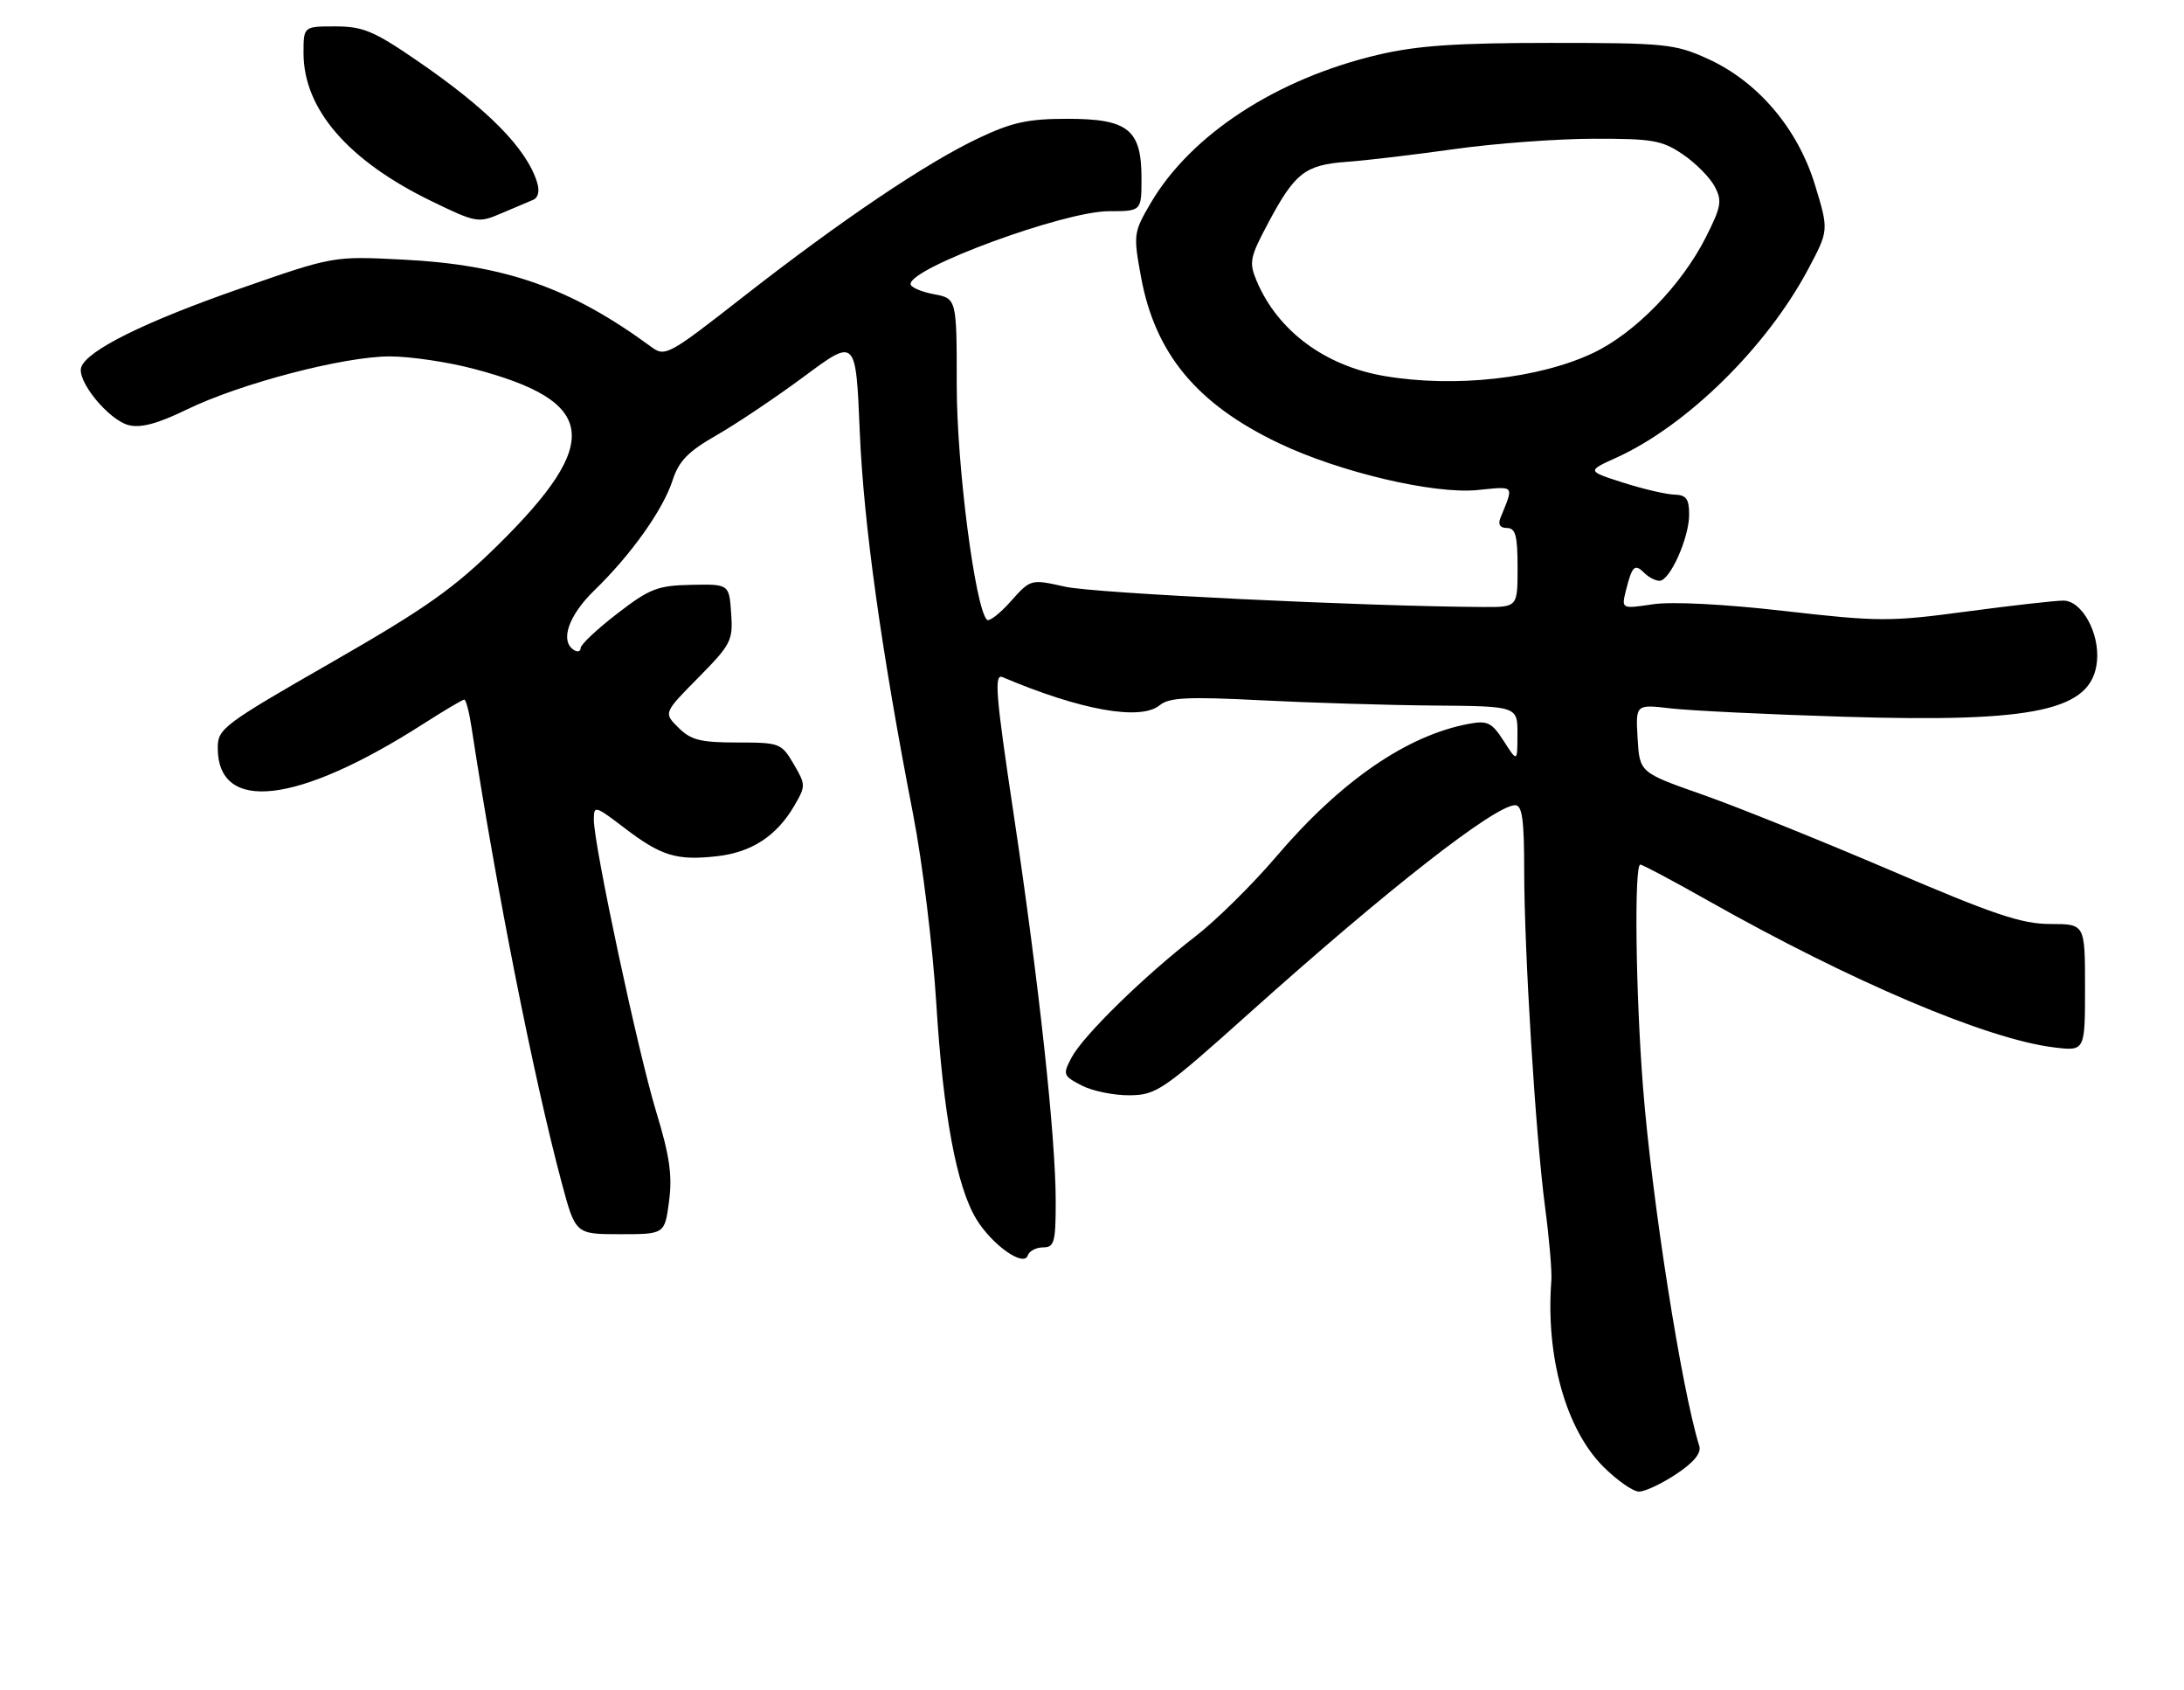 <?xml version="1.0" encoding="UTF-8" standalone="no"?>
<!DOCTYPE svg PUBLIC "-//W3C//DTD SVG 1.1//EN" "http://www.w3.org/Graphics/SVG/1.1/DTD/svg11.dtd" >
<svg xmlns="http://www.w3.org/2000/svg" xmlns:xlink="http://www.w3.org/1999/xlink" version="1.1" viewBox="0 0 331 256">
 <g >
 <path fill="currentColor"
d=" M 254.04 223.35 C 256.70 221.59 257.87 220.17 257.54 219.10 C 254.83 210.40 250.33 181.70 249.00 164.60 C 247.89 150.35 247.66 131.00 248.60 131.00 C 248.93 131.00 253.54 133.45 258.85 136.45 C 280.62 148.75 301.11 157.44 311.25 158.69 C 316.00 159.28 316.00 159.28 316.00 149.64 C 316.00 140.00 316.00 140.00 310.75 140.00 C 306.41 140.00 302.22 138.59 286.50 131.86 C 276.05 127.39 263.23 122.22 258.00 120.39 C 248.50 117.05 248.50 117.05 248.19 111.88 C 247.89 106.71 247.89 106.71 253.19 107.33 C 256.11 107.67 267.95 108.25 279.50 108.60 C 308.62 109.50 317.07 107.65 317.81 100.21 C 318.24 95.92 315.52 91.00 312.72 91.00 C 311.50 91.00 304.92 91.74 298.10 92.65 C 286.46 94.21 284.77 94.21 270.47 92.58 C 261.31 91.53 253.35 91.12 250.48 91.56 C 245.72 92.27 245.72 92.27 246.44 89.39 C 247.36 85.73 247.76 85.36 249.22 86.82 C 249.87 87.47 250.90 88.00 251.51 88.00 C 253.09 88.00 256.00 81.50 256.00 77.97 C 256.00 75.57 255.56 74.99 253.75 74.94 C 252.51 74.91 249.03 74.09 246.00 73.13 C 240.50 71.37 240.50 71.37 245.00 69.33 C 255.65 64.49 267.72 52.64 274.01 40.84 C 277.17 34.91 277.17 34.91 275.09 28.07 C 272.48 19.48 266.40 12.33 258.78 8.89 C 253.83 6.65 252.36 6.50 235.00 6.50 C 220.75 6.50 214.75 6.91 208.90 8.29 C 193.50 11.90 180.48 20.39 174.39 30.78 C 171.80 35.20 171.75 35.54 172.92 41.92 C 175.05 53.57 181.37 61.20 193.78 67.13 C 202.98 71.53 217.27 74.90 223.91 74.25 C 229.68 73.68 229.46 73.40 227.39 78.50 C 227.00 79.46 227.36 80.00 228.39 80.00 C 229.69 80.00 230.00 81.16 230.00 86.00 C 230.00 92.00 230.00 92.00 224.75 91.97 C 207.00 91.88 165.86 89.89 161.45 88.90 C 156.21 87.73 156.21 87.73 153.19 91.11 C 151.53 92.98 149.90 94.23 149.58 93.91 C 147.79 92.12 145.00 70.52 145.00 58.42 C 145.00 45.22 145.00 45.22 141.50 44.57 C 139.57 44.20 138.00 43.51 138.00 43.03 C 138.00 40.55 161.30 32.00 168.06 32.00 C 173.00 32.00 173.00 32.00 173.00 27.00 C 173.00 19.62 170.98 18.00 161.75 18.00 C 155.82 18.00 153.38 18.53 148.33 20.92 C 140.39 24.67 127.45 33.40 112.64 44.97 C 101.28 53.85 100.81 54.11 98.69 52.55 C 86.51 43.60 76.57 40.11 61.00 39.33 C 50.50 38.80 50.50 38.80 36.40 43.72 C 22.01 48.73 13.31 53.03 12.33 55.59 C 11.54 57.63 16.44 63.64 19.52 64.42 C 21.36 64.88 23.93 64.18 28.31 62.05 C 36.43 58.10 52.07 54.01 59.07 54.00 C 62.13 54.00 67.84 54.84 71.75 55.87 C 90.48 60.79 91.35 66.90 75.55 82.50 C 68.78 89.17 64.58 92.14 50.22 100.38 C 33.86 109.76 33.00 110.41 33.00 113.30 C 33.00 123.29 45.13 121.87 64.20 109.65 C 67.34 107.64 70.11 106.00 70.36 106.00 C 70.62 106.00 71.12 107.91 71.47 110.25 C 75.17 134.50 80.88 163.33 85.14 179.25 C 87.22 187.00 87.22 187.00 93.98 187.00 C 100.74 187.00 100.74 187.00 101.40 182.01 C 101.92 178.10 101.49 175.13 99.44 168.41 C 96.68 159.33 90.01 128.10 90.00 124.20 C 90.00 121.99 90.17 122.04 94.68 125.48 C 100.21 129.70 102.57 130.42 108.67 129.73 C 113.89 129.15 117.69 126.67 120.34 122.15 C 122.14 119.08 122.13 118.92 120.28 115.75 C 118.43 112.60 118.16 112.50 111.72 112.50 C 106.16 112.50 104.70 112.13 102.82 110.25 C 100.56 108.01 100.56 108.01 105.85 102.66 C 110.81 97.63 111.11 97.04 110.81 92.90 C 110.50 88.50 110.50 88.50 104.77 88.61 C 99.64 88.72 98.46 89.18 93.52 92.99 C 90.48 95.33 88.00 97.67 88.00 98.18 C 88.00 98.70 87.55 98.84 87.00 98.50 C 84.82 97.15 86.14 93.27 90.08 89.45 C 95.65 84.05 100.49 77.24 101.93 72.79 C 102.88 69.85 104.28 68.41 108.62 65.93 C 111.64 64.20 117.62 60.19 121.91 57.01 C 129.71 51.22 129.71 51.22 130.30 65.36 C 130.89 79.38 133.55 98.48 138.41 123.50 C 139.80 130.65 141.37 143.47 141.90 152.00 C 142.94 168.84 144.97 179.78 147.98 184.73 C 150.36 188.63 155.16 192.03 155.76 190.23 C 155.98 189.55 157.03 189.00 158.08 189.00 C 159.79 189.00 160.00 188.23 160.00 182.01 C 160.00 172.29 157.45 148.86 153.64 123.44 C 150.89 105.16 150.64 102.04 151.95 102.60 C 163.78 107.62 172.87 109.24 175.77 106.85 C 177.18 105.68 180.00 105.54 191.00 106.10 C 198.43 106.48 210.24 106.84 217.25 106.90 C 230.00 107.00 230.00 107.00 229.98 111.25 C 229.97 115.50 229.97 115.50 227.91 112.29 C 226.11 109.48 225.45 109.15 222.68 109.66 C 213.26 111.39 203.21 118.31 193.43 129.78 C 189.81 134.03 184.29 139.47 181.17 141.88 C 173.42 147.86 164.15 156.93 162.41 160.22 C 161.04 162.82 161.11 163.00 163.94 164.47 C 165.57 165.31 168.84 165.98 171.20 165.95 C 175.27 165.91 176.24 165.24 189.50 153.36 C 210.34 134.69 226.58 122.00 229.64 122.00 C 230.69 122.00 231.00 124.20 231.00 131.75 C 231.01 144.30 232.73 172.08 234.18 183.00 C 234.80 187.68 235.22 192.62 235.12 194.00 C 234.23 205.48 237.31 216.54 242.98 222.21 C 245.06 224.29 247.50 226.00 248.40 226.00 C 249.31 226.00 251.84 224.81 254.04 223.35 Z  M 80.78 30.29 C 81.58 29.96 81.81 28.96 81.40 27.63 C 79.79 22.46 73.92 16.51 63.07 9.09 C 56.67 4.70 54.98 4.00 50.82 4.00 C 46.00 4.00 46.00 4.00 46.00 8.04 C 46.00 16.54 52.77 24.36 65.44 30.50 C 72.16 33.76 72.49 33.82 75.94 32.34 C 77.90 31.50 80.08 30.58 80.78 30.29 Z  M 209.86 56.98 C 200.81 55.45 193.65 50.13 190.46 42.58 C 189.27 39.76 189.42 39.01 192.19 33.81 C 196.25 26.18 197.79 24.98 204.13 24.52 C 207.08 24.31 214.45 23.43 220.50 22.58 C 226.55 21.73 236.01 21.03 241.52 21.02 C 250.43 21.00 251.92 21.26 255.03 23.38 C 256.96 24.68 259.13 26.87 259.86 28.23 C 261.03 30.43 260.88 31.30 258.51 35.99 C 254.82 43.26 247.77 50.49 241.45 53.48 C 233.23 57.37 220.51 58.78 209.86 56.98 Z "/>
</g>
</svg>
